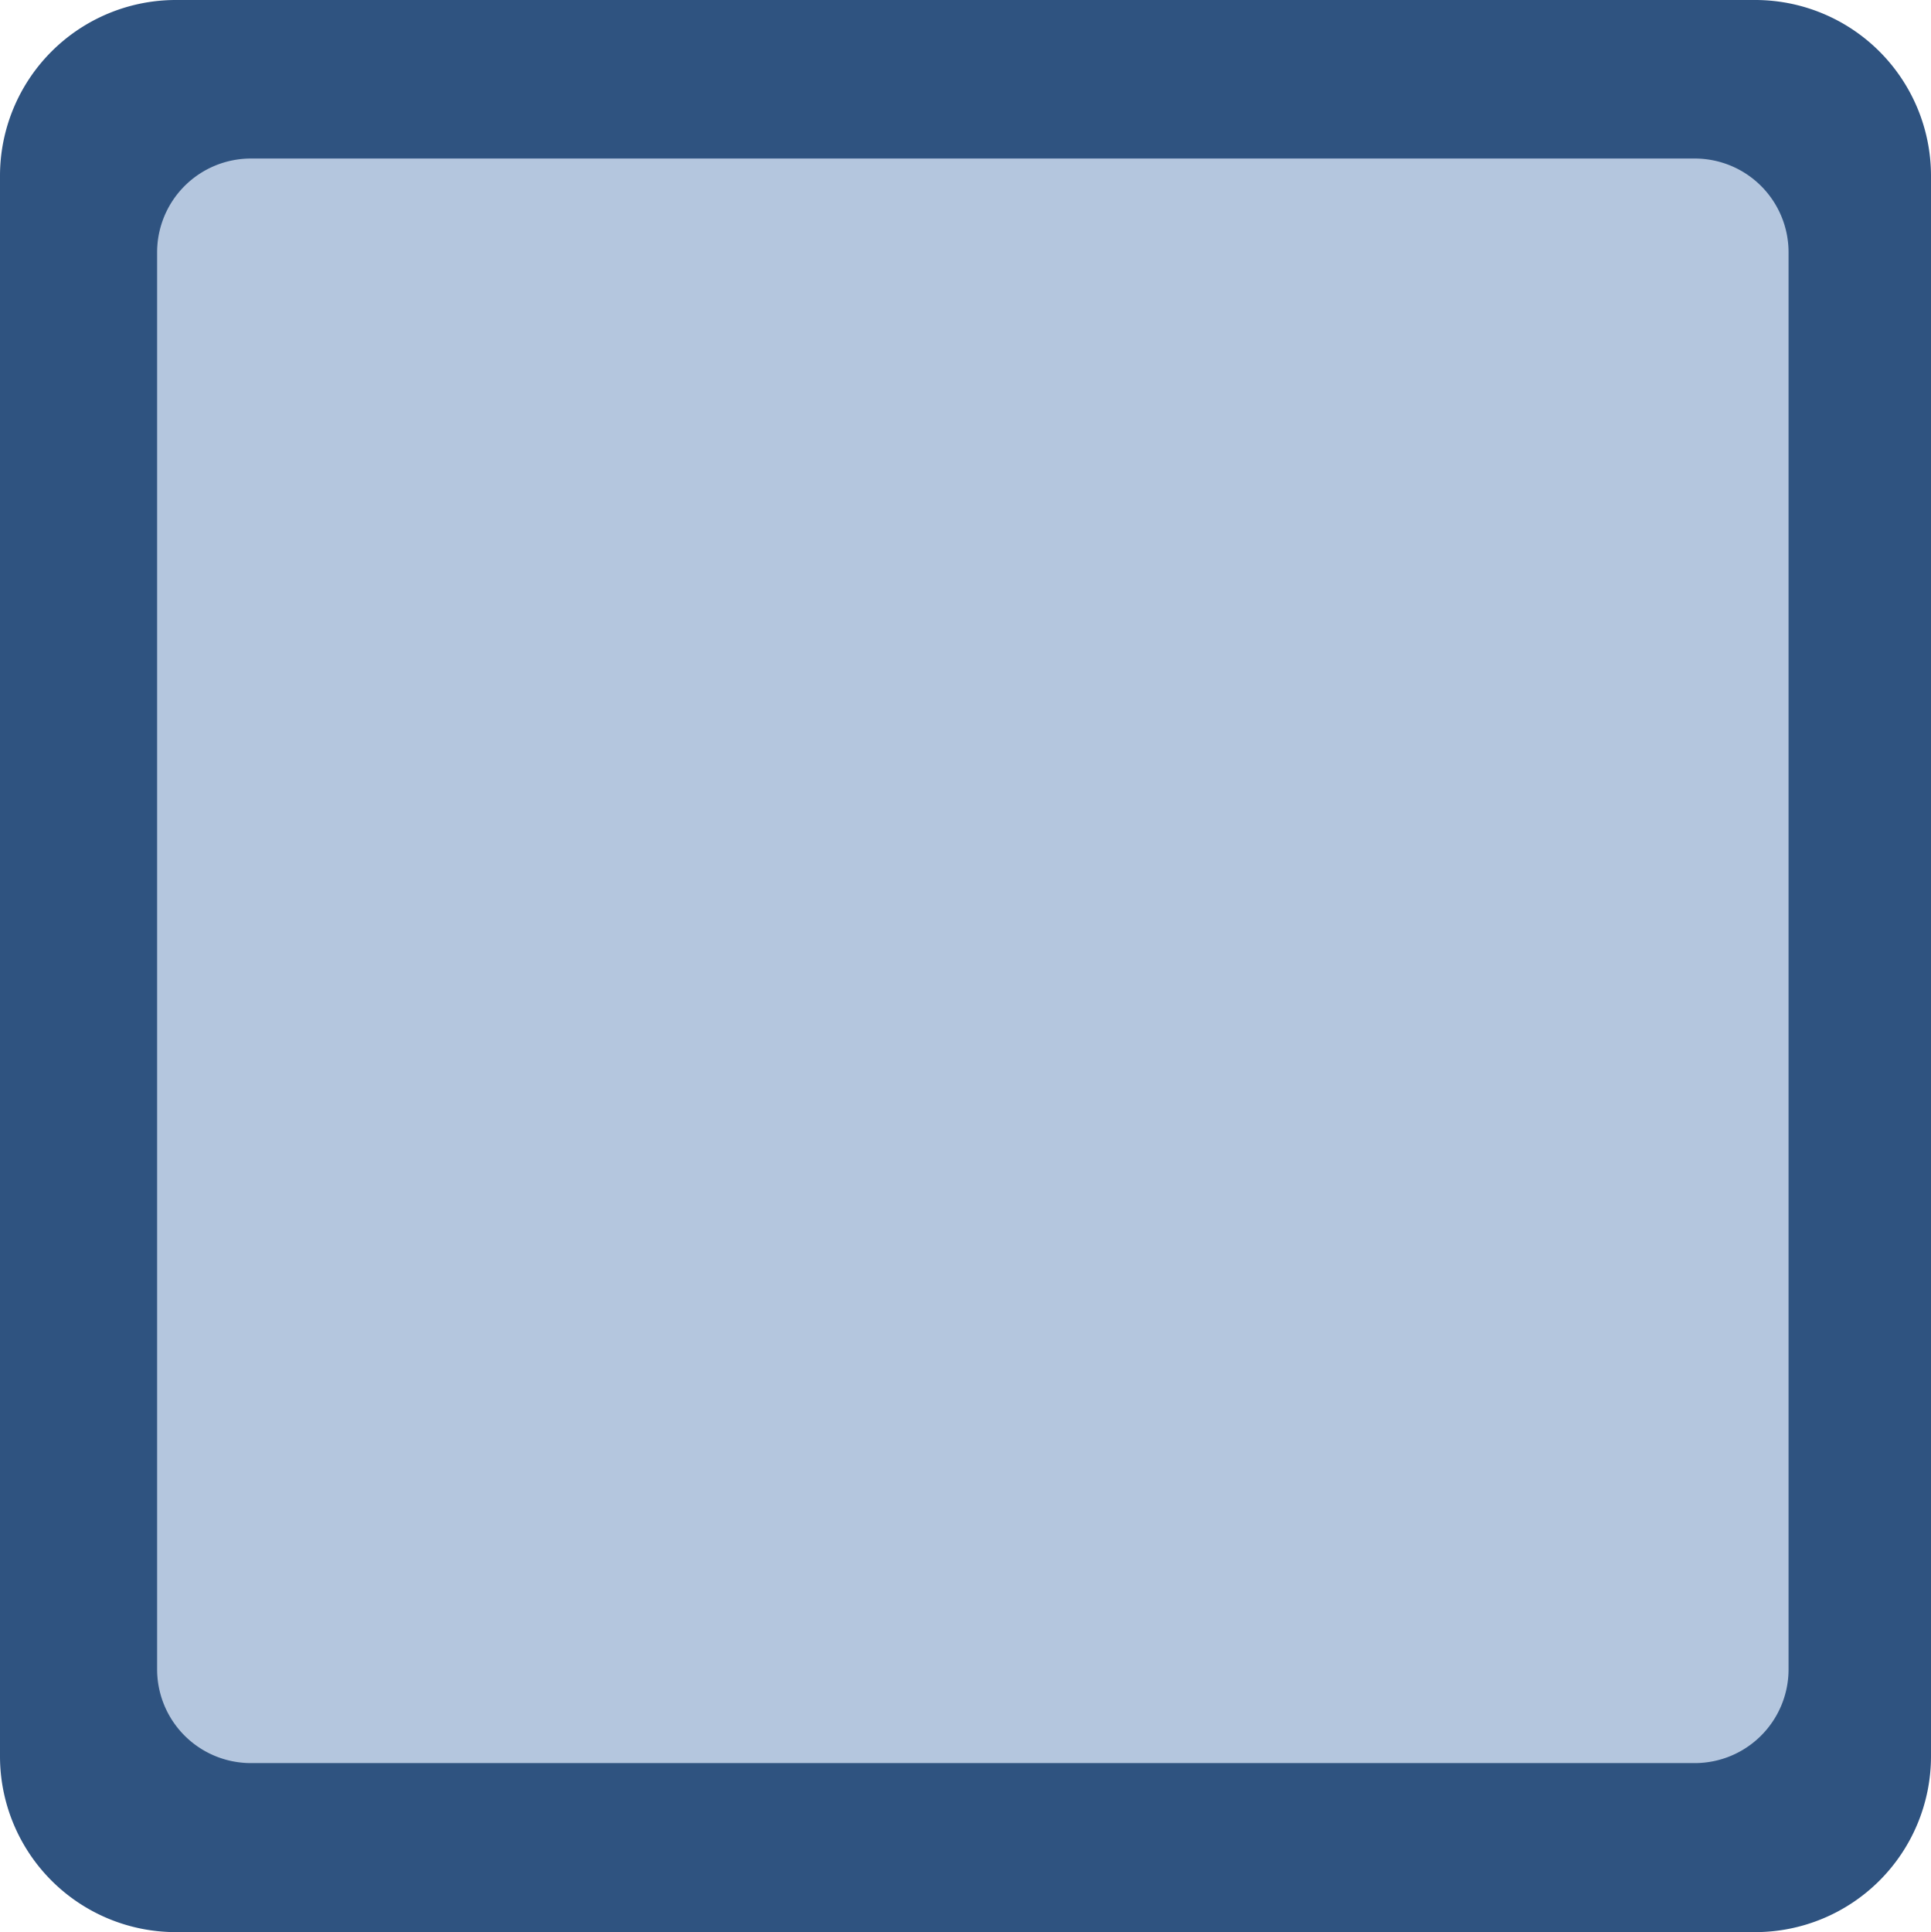 <svg xmlns="http://www.w3.org/2000/svg" width="34.587" height="34.603" viewBox="27.26 28.1 34.587 34.603" xmlns:v="https://vecta.io/nano"><path d="M59.678 58.652a2 2 0 0 1-2 2h-26.25a2 2 0 0 1-2-2v-26.5a2 2 0 0 1 2-2h26.25a2 2 0 0 1 2 2z" fill="#b4c6de"/><path d="M58.701 28.1H30.407a3.15 3.15 0 0 0-3.147 3.148v28.308a3.15 3.15 0 0 0 3.147 3.147h28.292a3.15 3.15 0 0 0 3.148-3.147V31.249a3.15 3.15 0 0 0-3.146-3.149zm.595 29.894a1.68 1.68 0 0 1-1.676 1.682H31.755a1.68 1.68 0 0 1-1.681-1.682V32.619a1.68 1.68 0 0 1 1.681-1.68H57.62a1.68 1.68 0 0 1 1.676 1.68z" fill="#2f5380"/></svg>